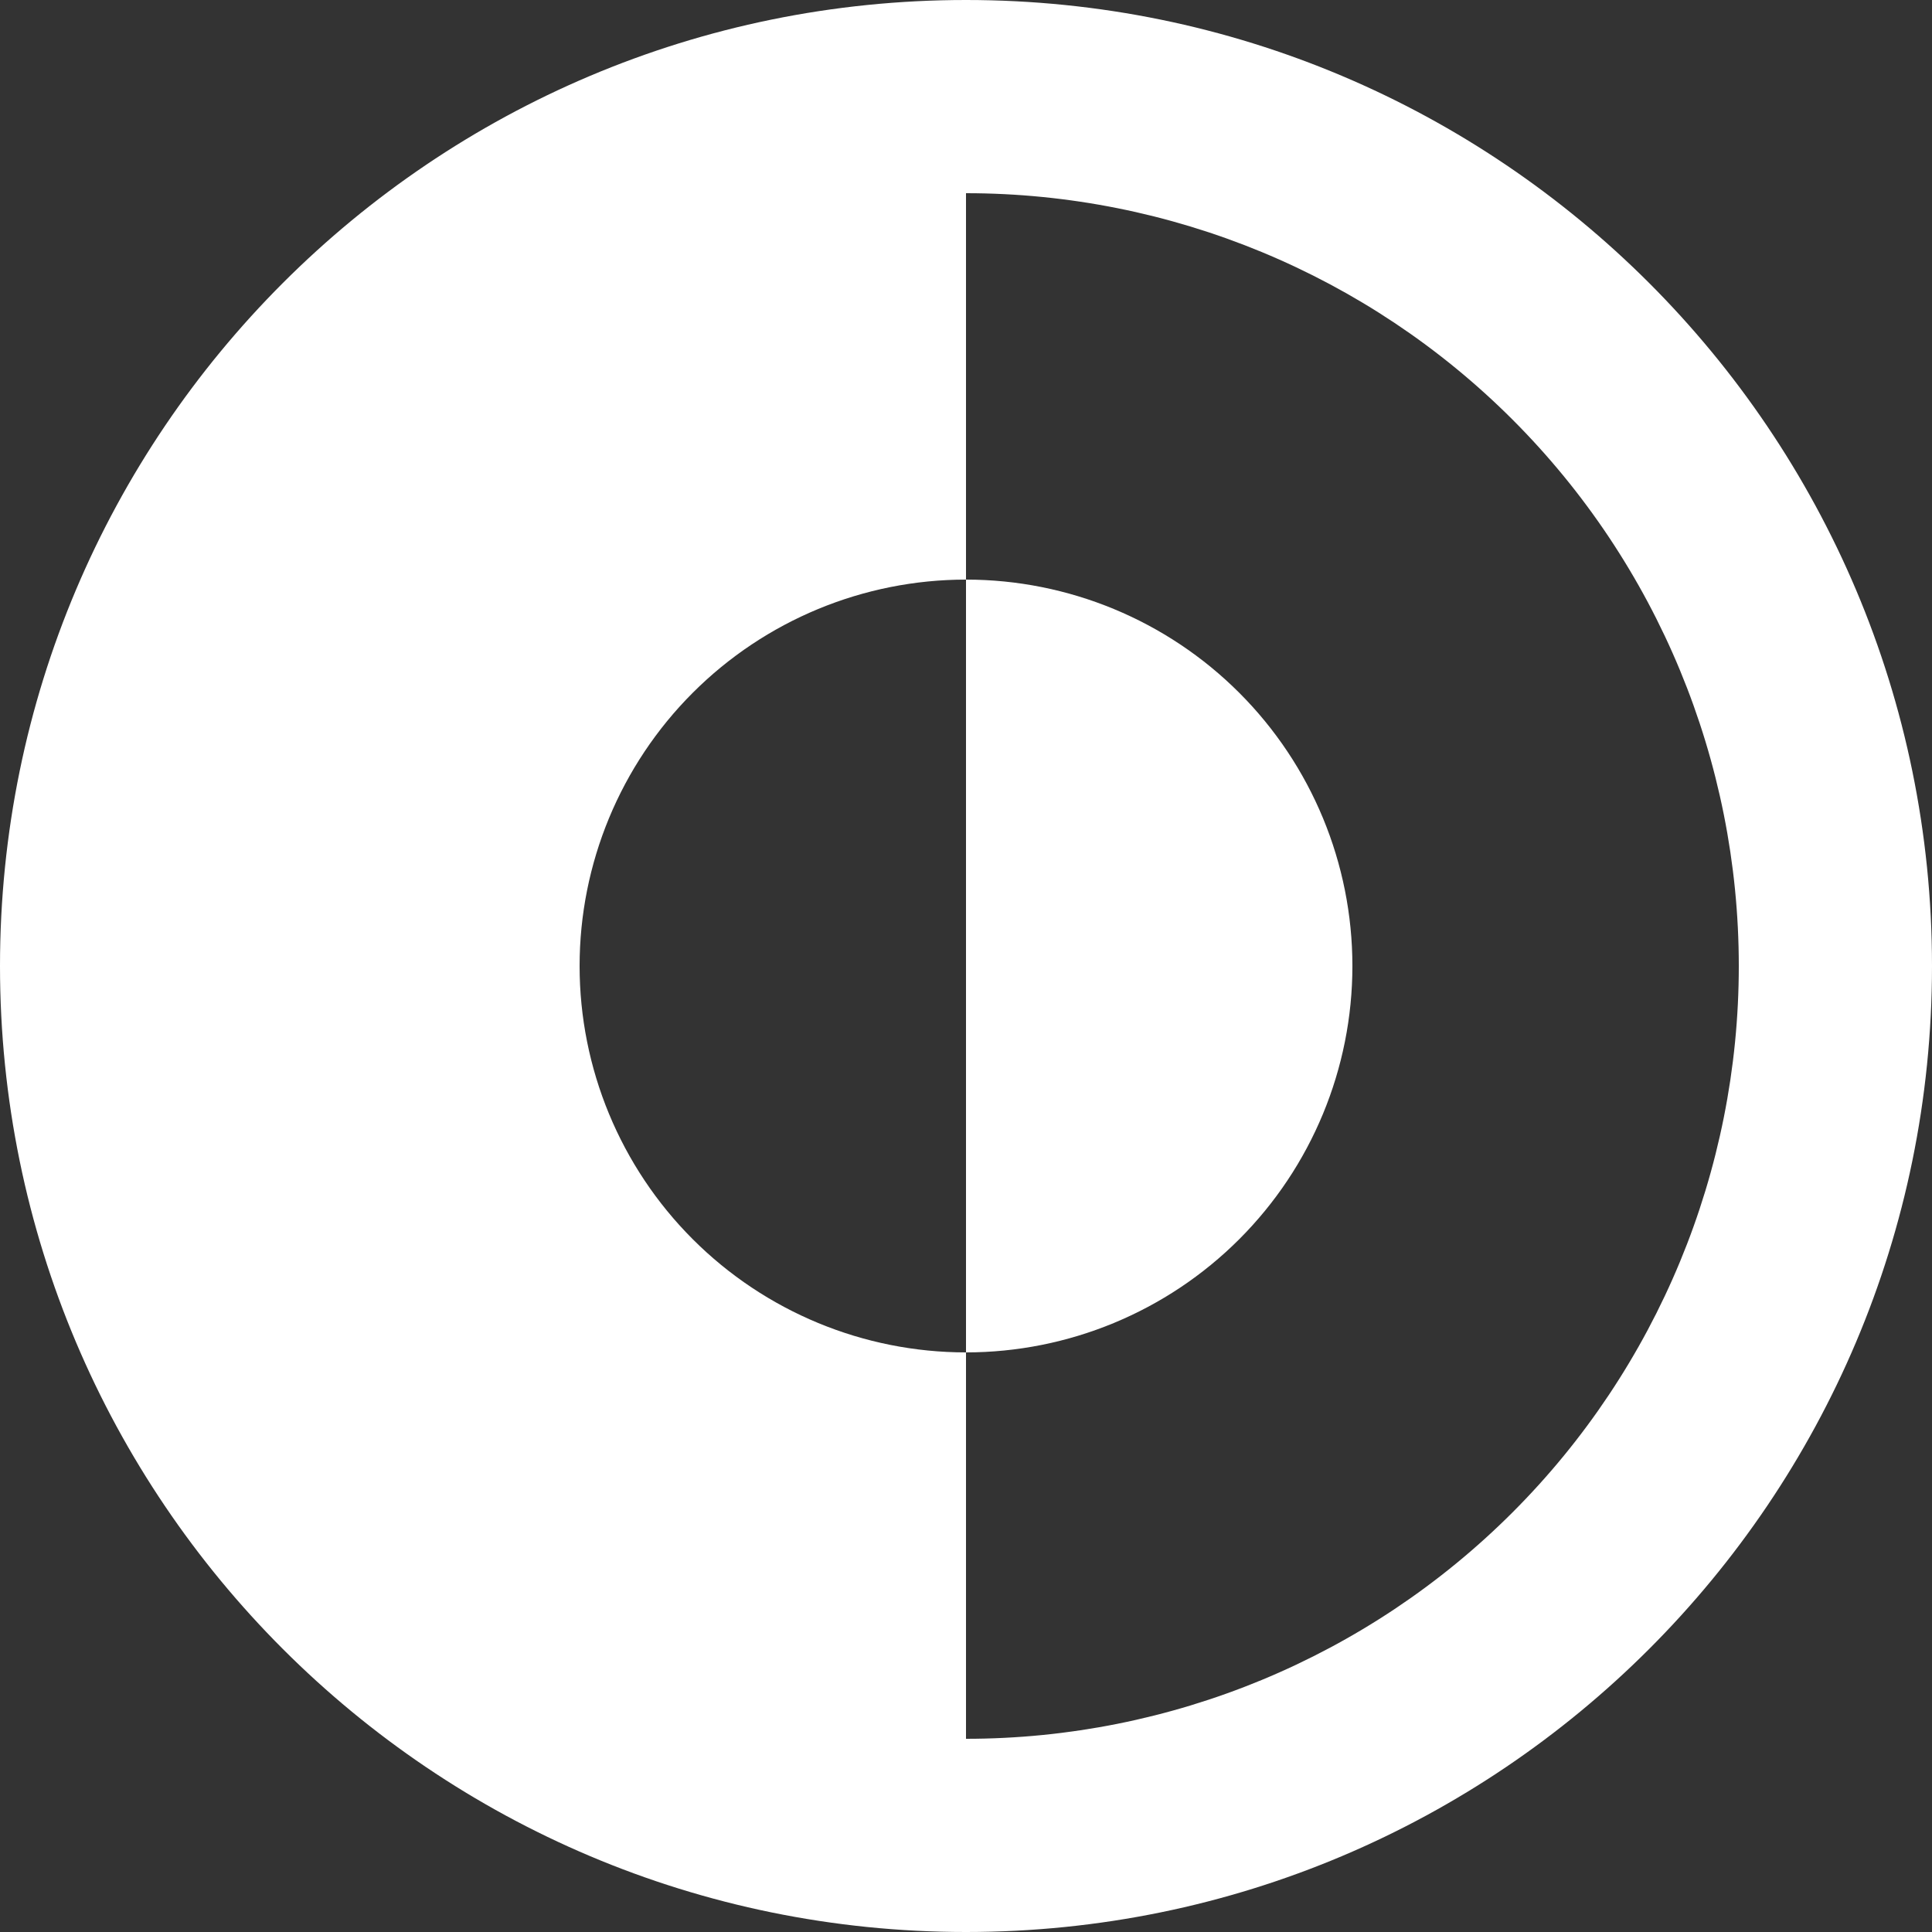 <svg width="26" height="26" viewBox="0 0 26 26" fill="none" xmlns="http://www.w3.org/2000/svg">
<rect x="0" y="0" width="26" height="26" fill="#333333" stroke="none"/>
<g clip-path="url(#clip0_101_135)">
<path d="M13 18.2C14.379 18.2 15.702 17.652 16.677 16.677C17.652 15.702 18.2 14.379 18.2 13C18.2 11.621 17.652 10.298 16.677 9.323C15.702 8.348 14.379 7.8 13 7.8V18.2Z" fill="white"/>
<path fill-rule="evenodd" clip-rule="evenodd" d="M13 0C5.82 0 0 5.82 0 13C0 20.18 5.82 26 13 26C20.18 26 26 20.18 26 13C26 5.82 20.18 0 13 0ZM13 2.6V7.8C11.621 7.8 10.298 8.348 9.323 9.323C8.348 10.298 7.8 11.621 7.8 13C7.8 14.379 8.348 15.702 9.323 16.677C10.298 17.652 11.621 18.2 13 18.2V23.4C15.758 23.4 18.404 22.304 20.354 20.354C22.304 18.404 23.4 15.758 23.4 13C23.4 10.242 22.304 7.596 20.354 5.646C18.404 3.696 15.758 2.6 13 2.6Z" fill="white"/>
</g>
<defs>
<clipPath id="clip0_101_135">
<rect width="26" height="26" fill="white"/>
</clipPath>
</defs>
</svg>
